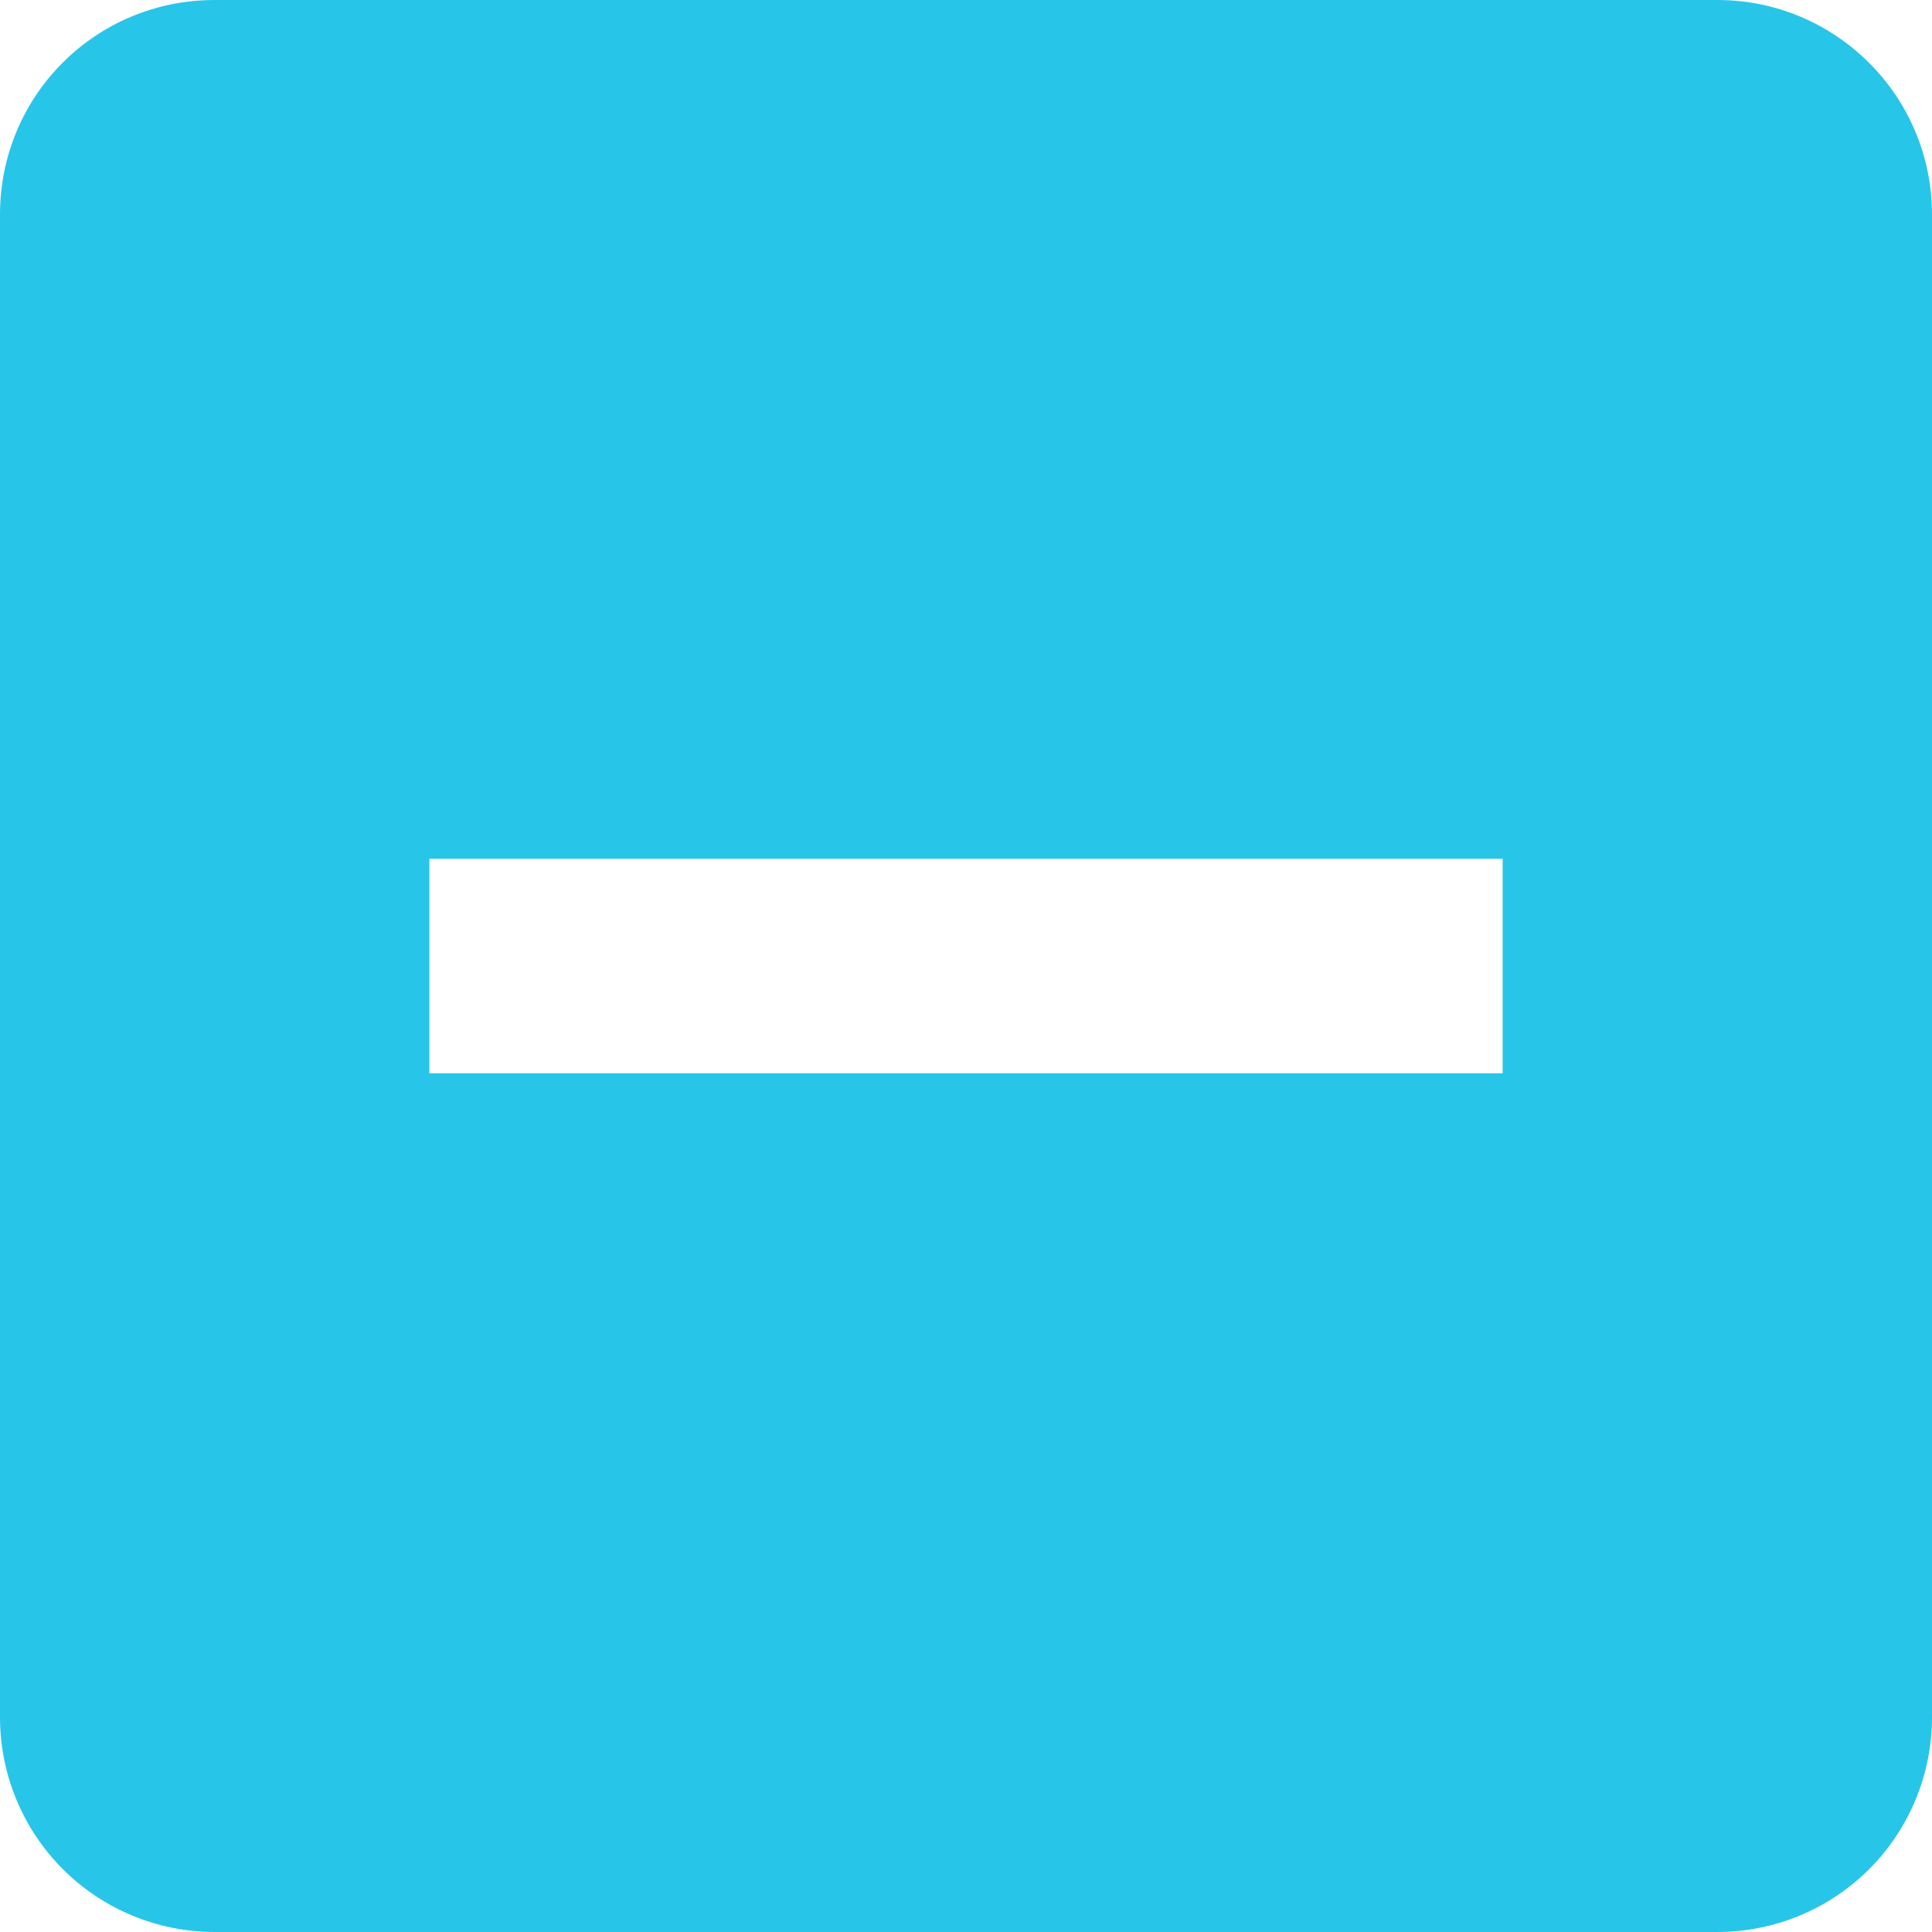 <svg width="17" height="17" viewBox="0 0 17 17" fill="none" xmlns="http://www.w3.org/2000/svg">
<path d="M13.222 9.444H3.778V7.556H13.222V9.444ZM15.111 0H1.889C0.841 0 0 0.841 0 1.889V15.111C0 15.612 0.199 16.093 0.553 16.447C0.907 16.801 1.388 17 1.889 17H15.111C15.612 17 16.093 16.801 16.447 16.447C16.801 16.093 17 15.612 17 15.111V1.889C17 0.841 16.15 0 15.111 0Z" fill="#27C6E9"/>
</svg>
